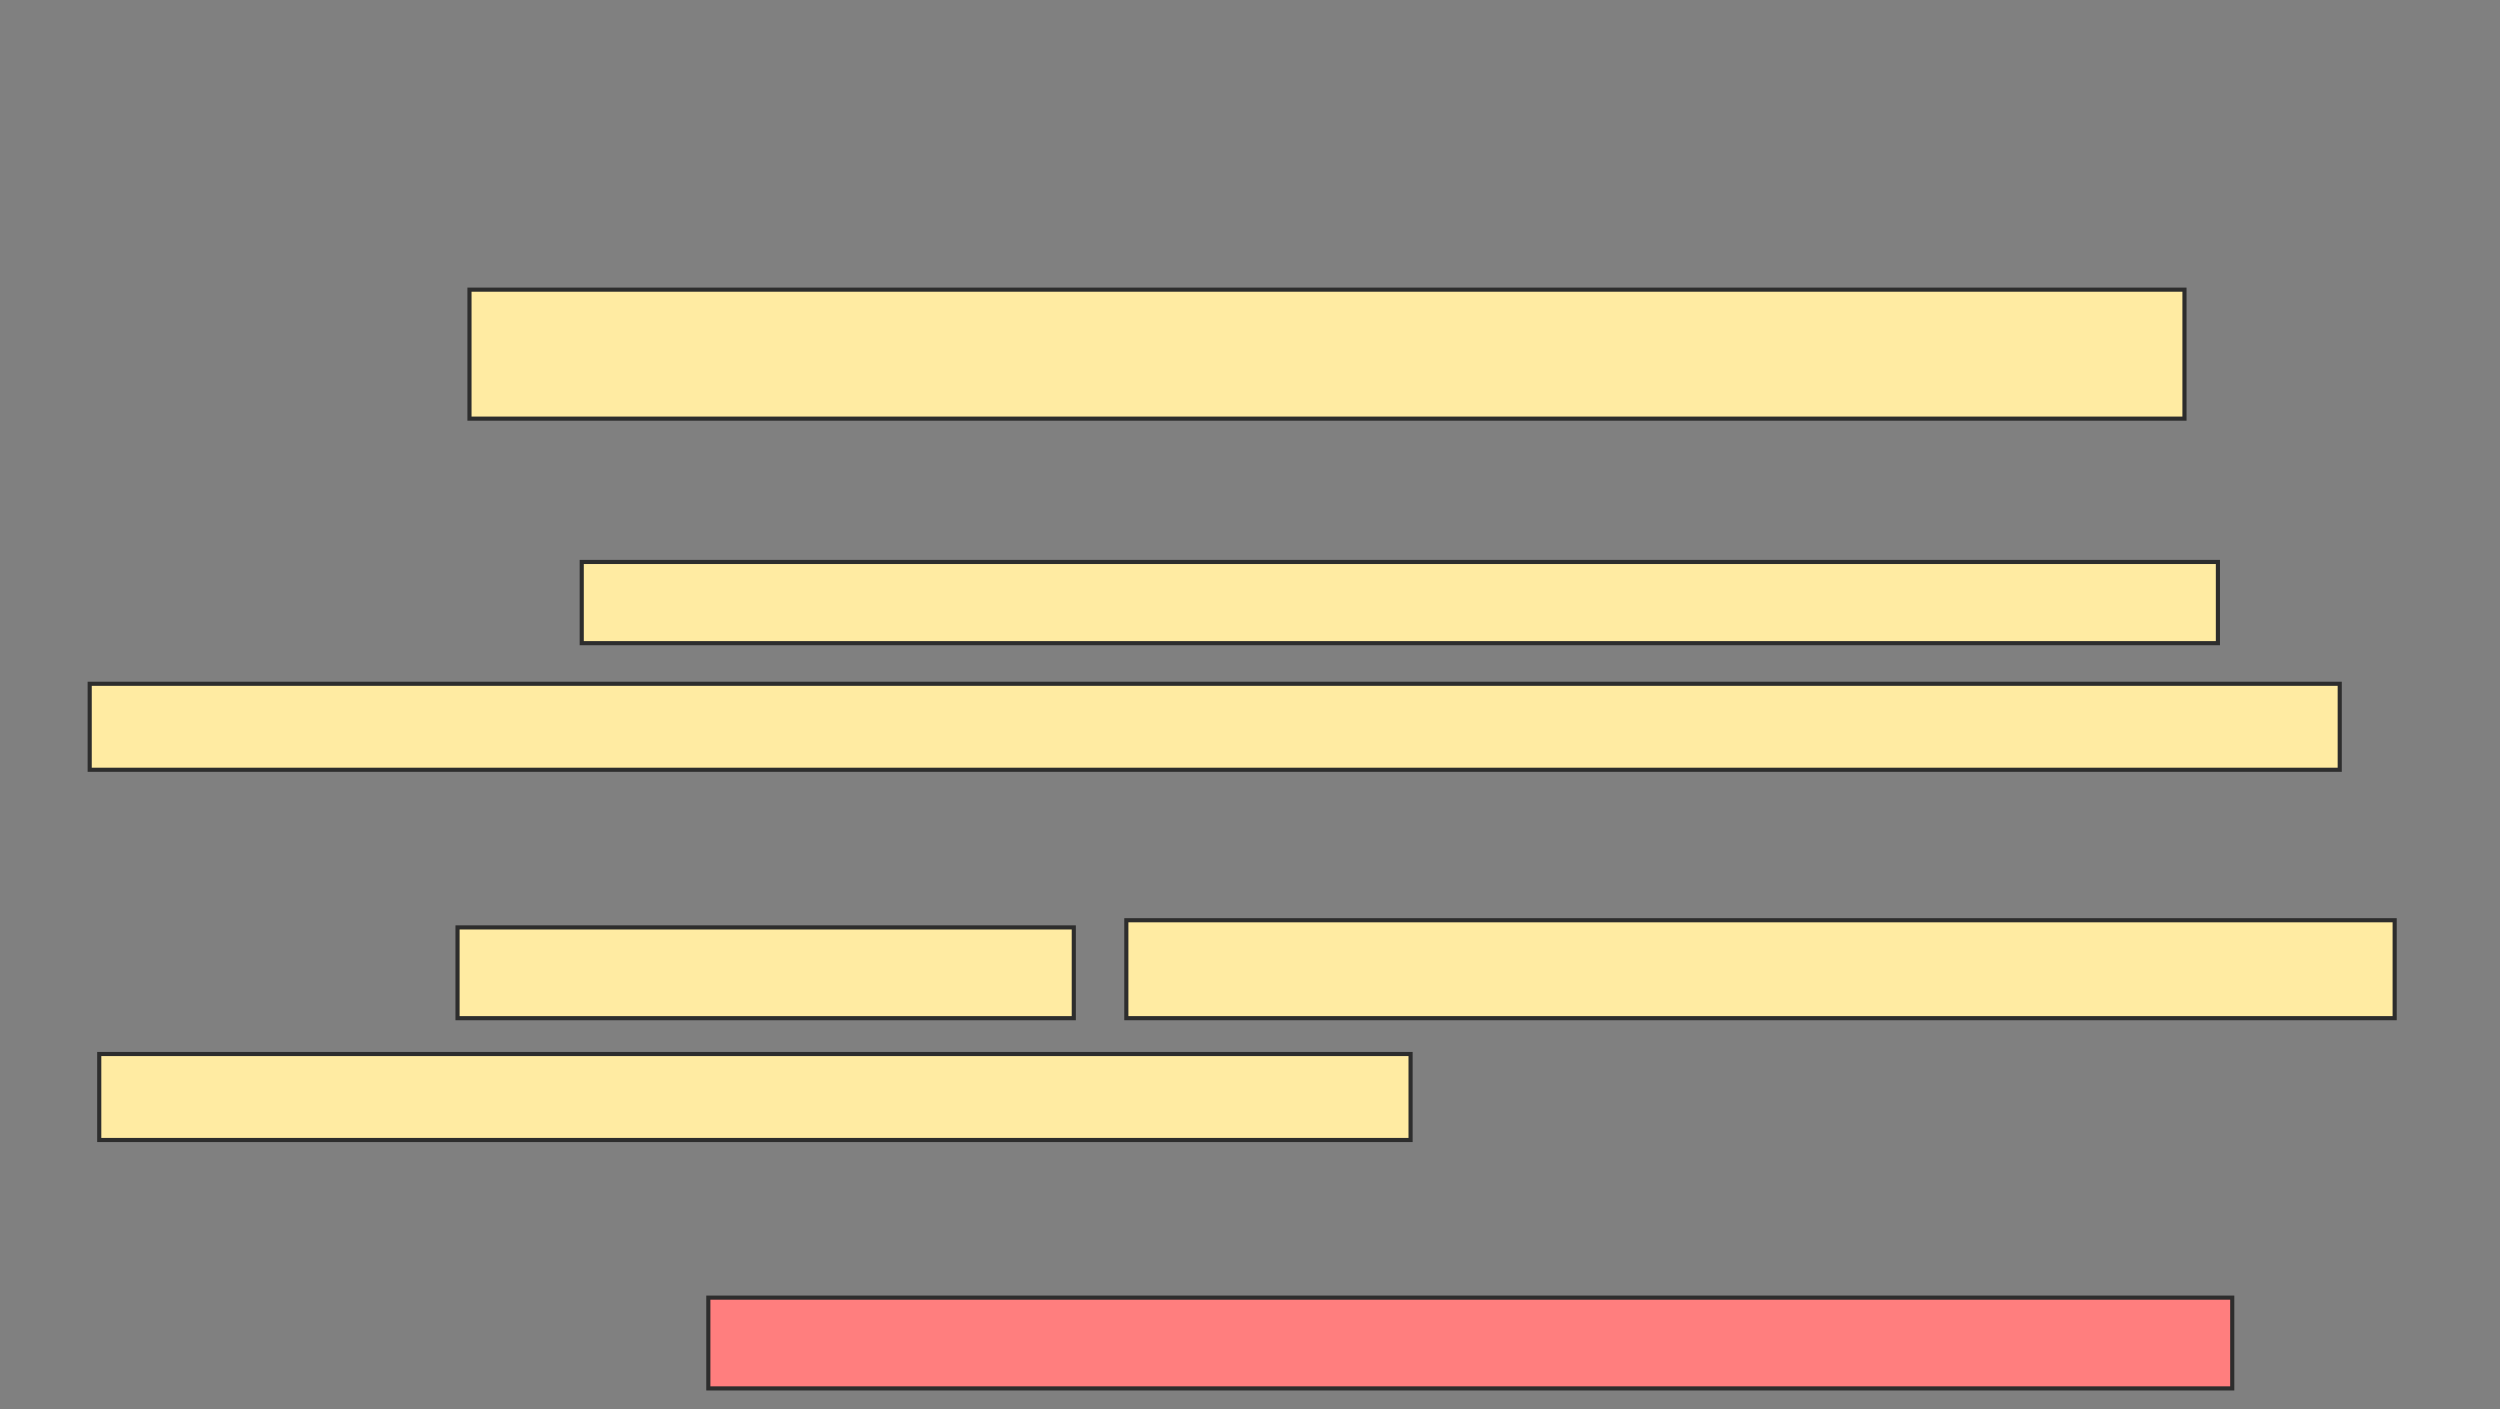 <svg xmlns="http://www.w3.org/2000/svg" width="605" height="341">
 <rect width="100%" height="100%" fill="#808080" stroke="none"/>
 <!-- Created with Image Occlusion Enhanced -->
 <g>
  <title>Labels</title>
 </g>
 <g>
  <title>Masks</title>
  <rect id="4f4679a648924b9ca0de53842367d83d-ao-1" height="21.965" width="368.786" y="314.029" x="171.416" stroke="#2D2D2D" fill="#FF7E7E" class="qshape"/>
  <g id="4f4679a648924b9ca0de53842367d83d-ao-2">
   <rect height="31.214" width="415.029" y="70.098" x="113.613" stroke="#2D2D2D" fill="#FFEBA2"/>
   <rect height="19.653" width="395.954" y="135.994" x="140.78" stroke="#2D2D2D" fill="#FFEBA2"/>
   <rect height="20.809" width="544.509" y="165.474" x="21.705" stroke="#2D2D2D" fill="#FFEBA2"/>
  </g>
  <g id="4f4679a648924b9ca0de53842367d83d-ao-3">
   <rect height="21.965" width="149.133" y="224.434" x="110.723" stroke="#2D2D2D" fill="#FFEBA2"/>
   <rect height="23.699" width="306.936" y="222.699" x="272.572" stroke="#2D2D2D" fill="#FFEBA2"/>
   <rect height="20.809" width="317.341" y="255.069" x="24.017" stroke="#2D2D2D" fill="#FFEBA2"/>
  </g>
 </g>
</svg>
